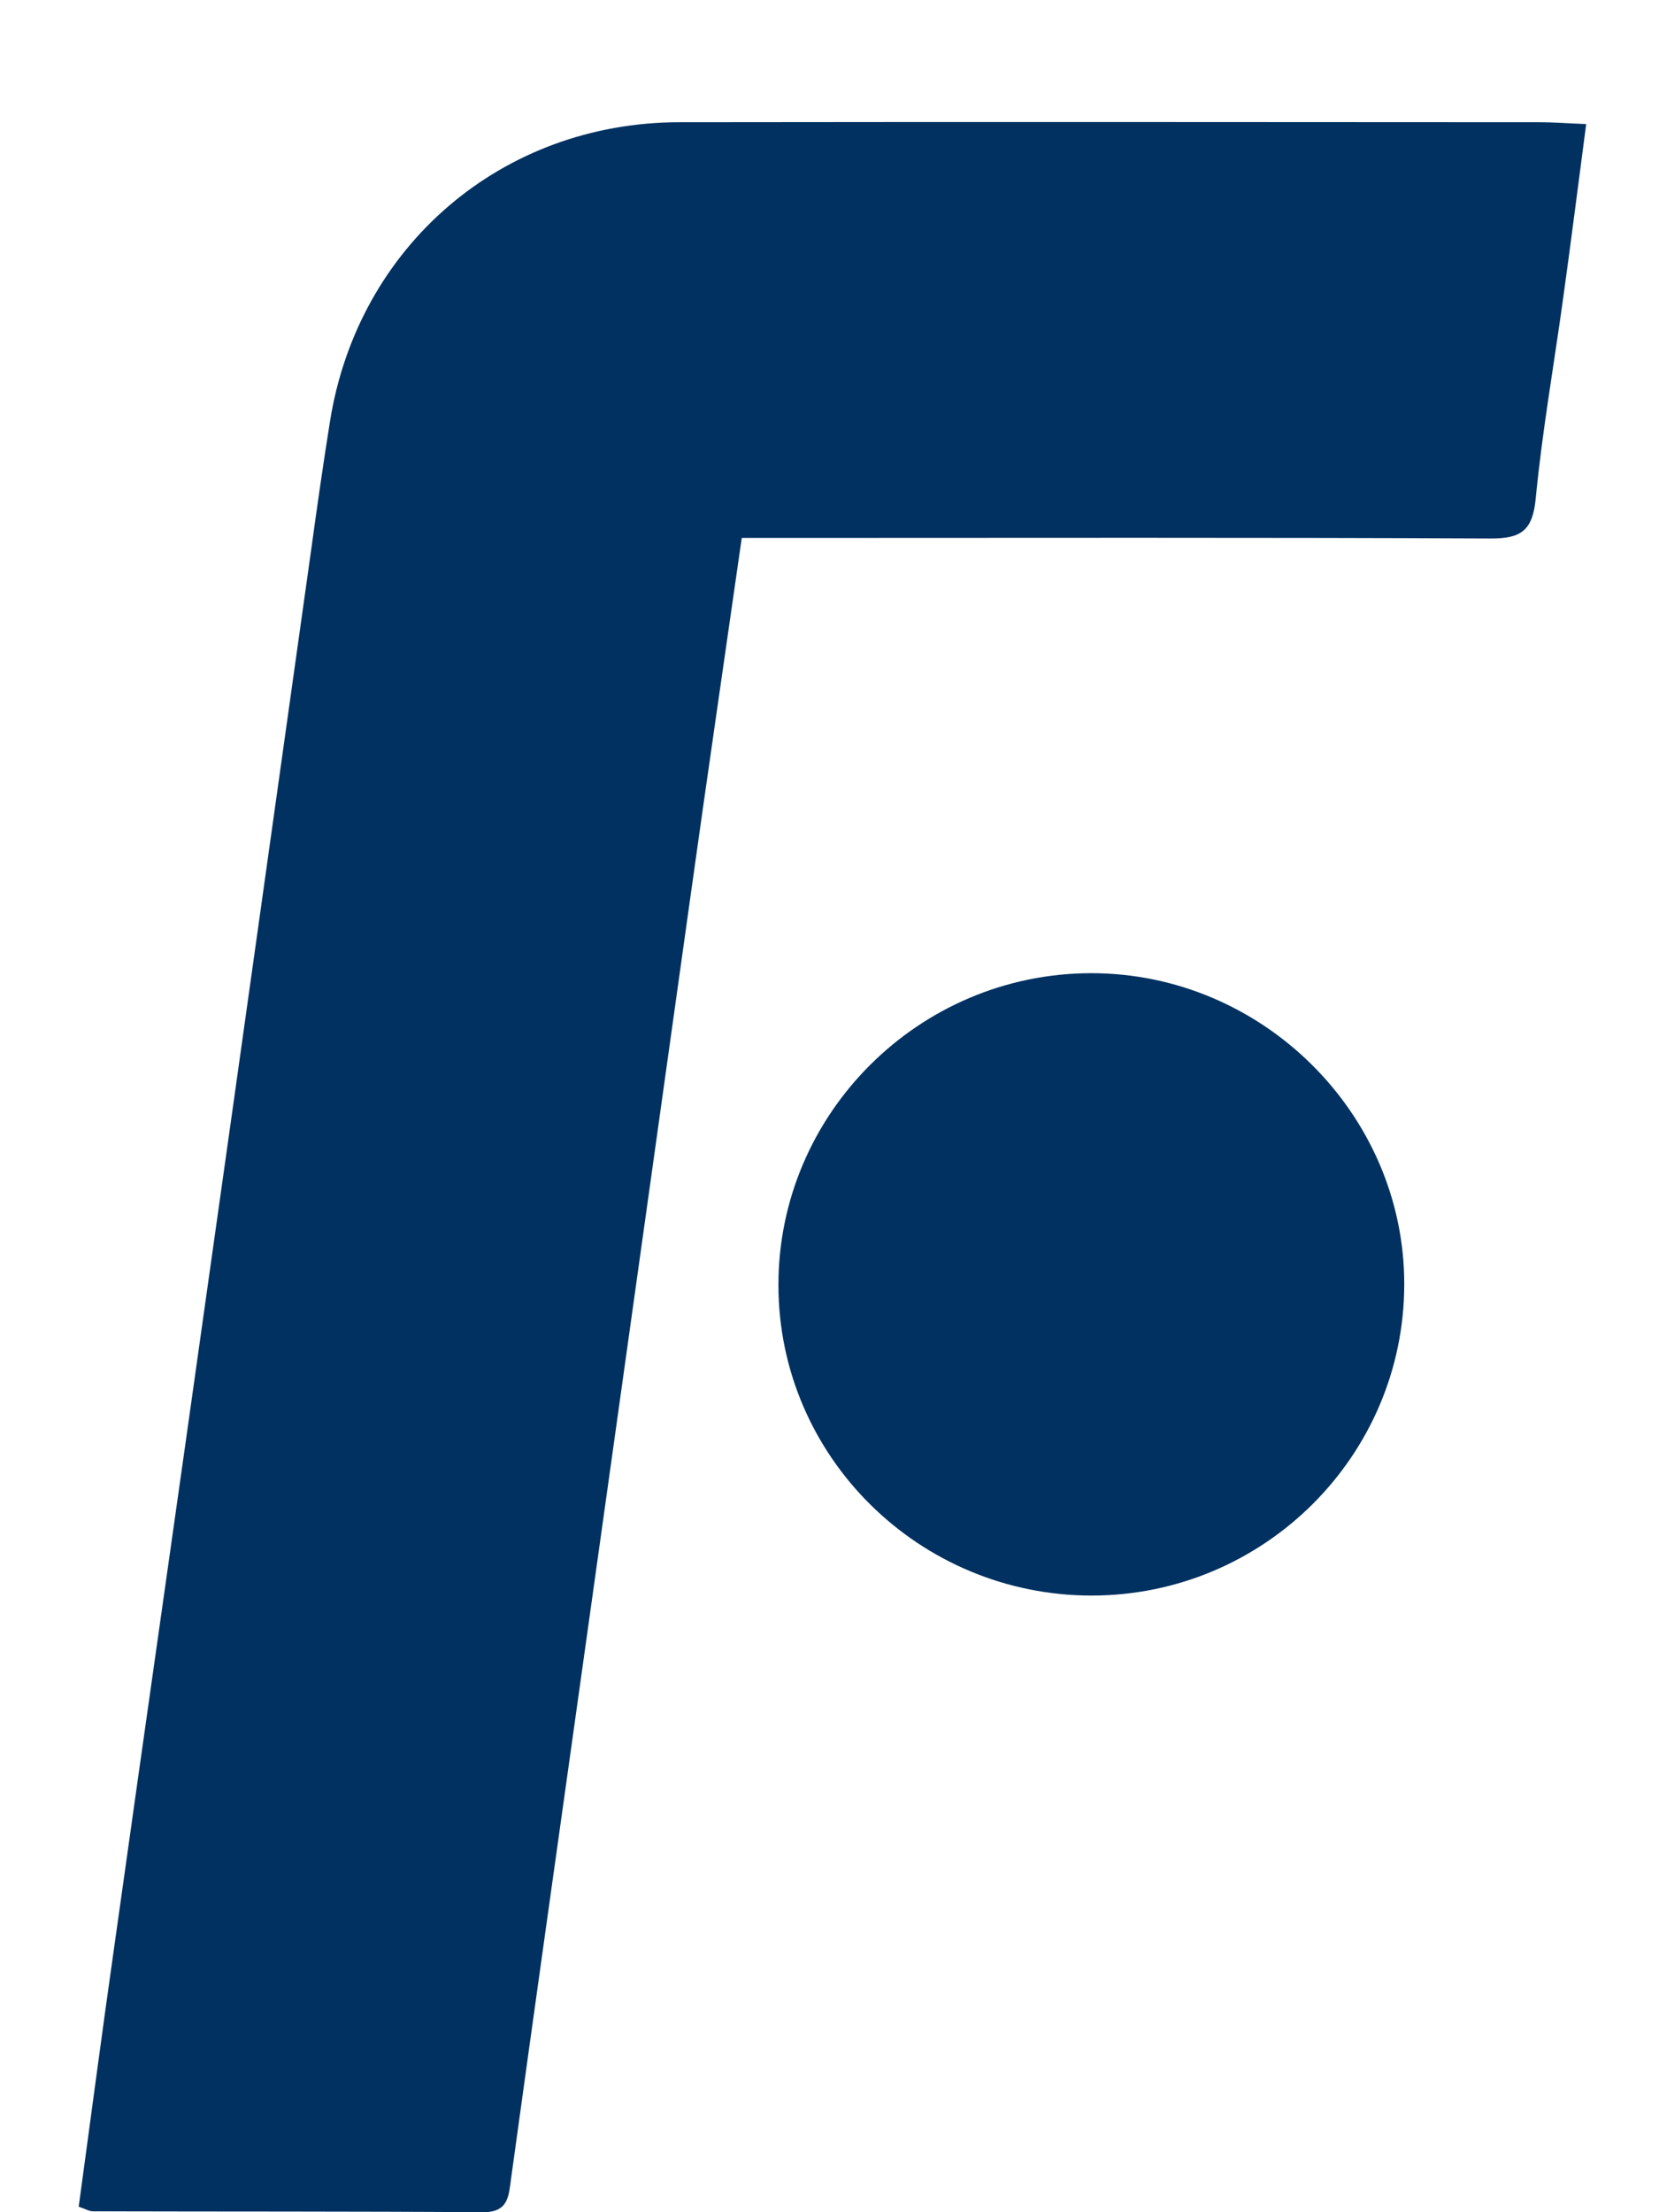 <svg width="9" height="12" viewBox="0 0 9 12" fill="none" xmlns="http://www.w3.org/2000/svg">
<path d="M8.605 0.673C8.498 0.669 8.427 0.663 8.355 0.663C6.799 0.662 5.242 0.661 3.686 0.663C2.722 0.664 1.941 1.335 1.79 2.287C1.753 2.518 1.72 2.75 1.688 2.983C1.503 4.296 1.32 5.61 1.134 6.923C0.965 8.128 0.792 9.332 0.623 10.537C0.555 11.014 0.492 11.492 0.427 11.97C0.463 11.982 0.483 11.995 0.504 11.995C1.208 11.997 1.913 11.995 2.618 12C2.76 12.001 2.759 11.913 2.773 11.814C2.895 10.928 3.02 10.043 3.144 9.158C3.345 7.728 3.544 6.298 3.745 4.868C3.835 4.224 3.929 3.581 4.024 2.918C4.117 2.918 4.196 2.918 4.275 2.918C5.545 2.918 6.815 2.915 8.085 2.921C8.251 2.922 8.314 2.879 8.331 2.706C8.366 2.342 8.43 1.981 8.48 1.618C8.523 1.309 8.562 0.999 8.605 0.673ZM5.923 8.655C6.858 8.654 7.618 7.896 7.618 6.965C7.618 6.042 6.847 5.277 5.917 5.279C4.984 5.281 4.222 6.042 4.223 6.971C4.223 7.9 4.986 8.655 5.923 8.655Z" fill="#003160"/>
</svg>
